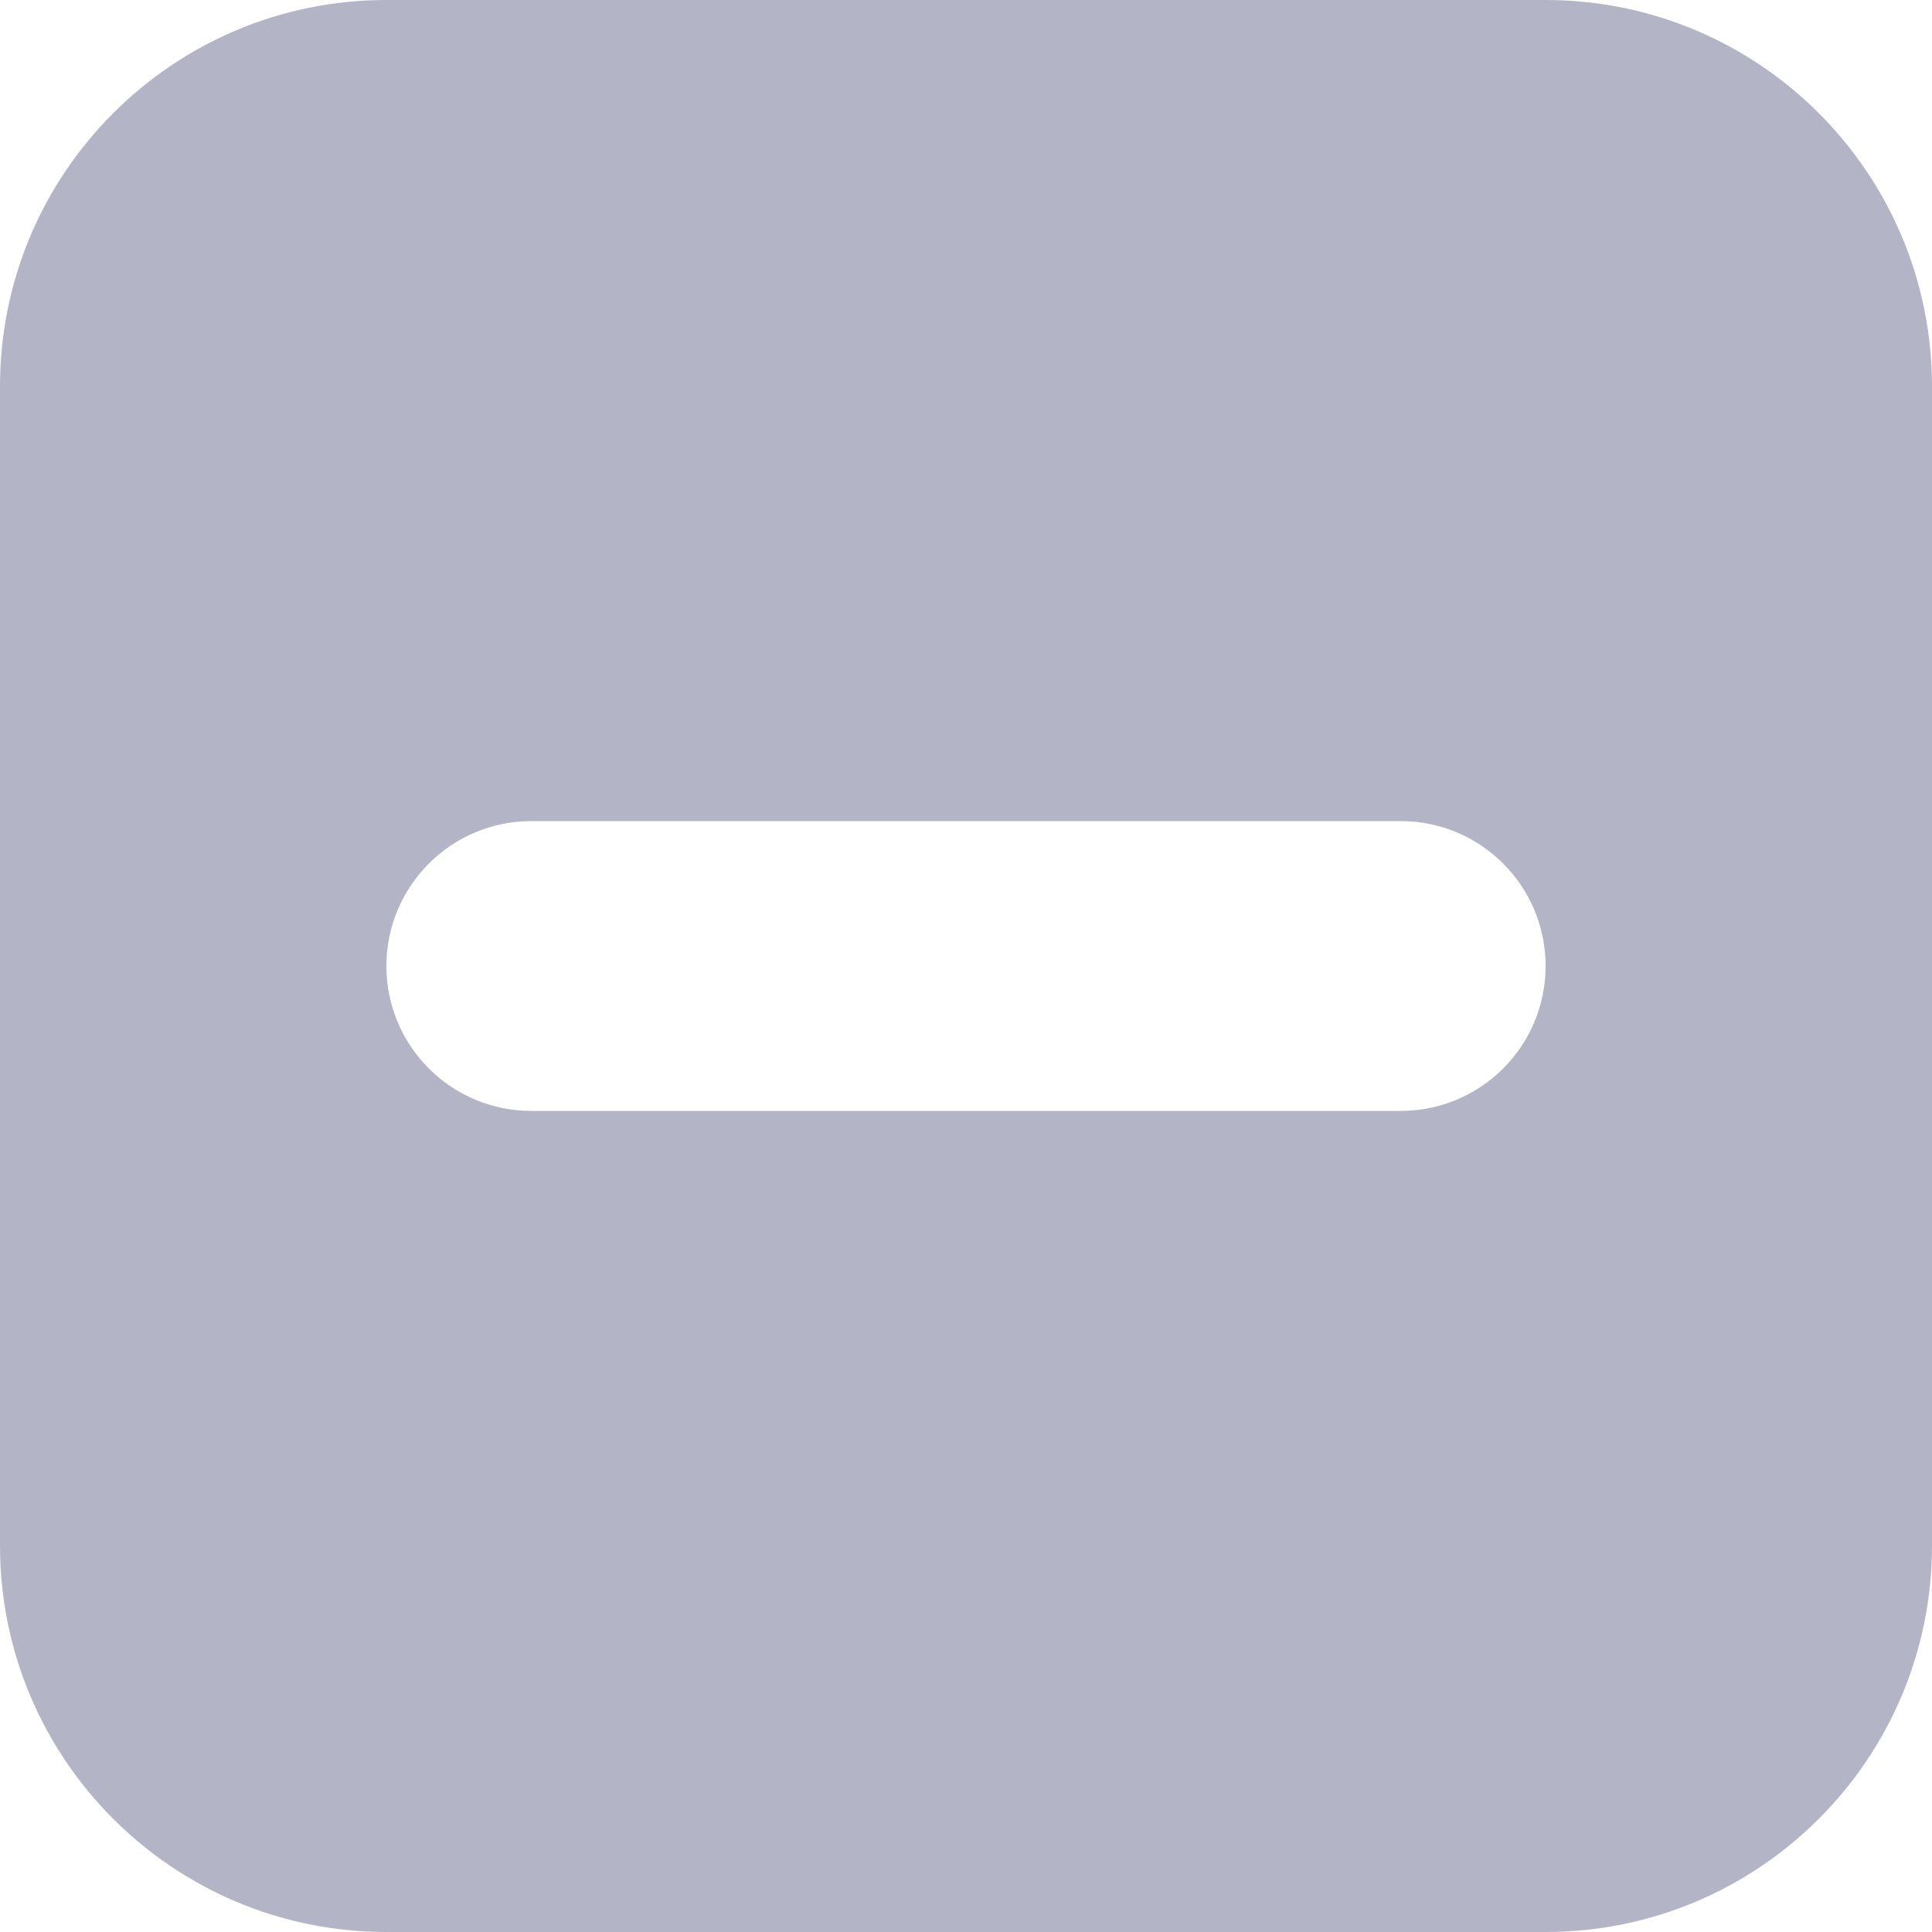 <svg
  width="20"
  height="20"
  viewBox="0 0 20 20"
  fill="none"
  xmlns="http://www.w3.org/2000/svg"
  >
    <path
      fill-rule="evenodd"
      clip-rule="evenodd"
      d="M4 0C1.791 0 0 1.791 0 4V16C0 18.209 1.791 20 4 20H16C18.209 20 20 18.209 20 16V4C20 1.791 18.209 0 16 0H4ZM5.5 8.5H14.5C15.328 8.5 16 9.172 16 10C16 10.829 15.328 11.5 14.5 11.5H5.5C4.672 11.5 4 10.829 4 10C4 9.172 4.672 8.5 5.5 8.5Z"
      fill="#B3B5C6"
    />
</svg>
